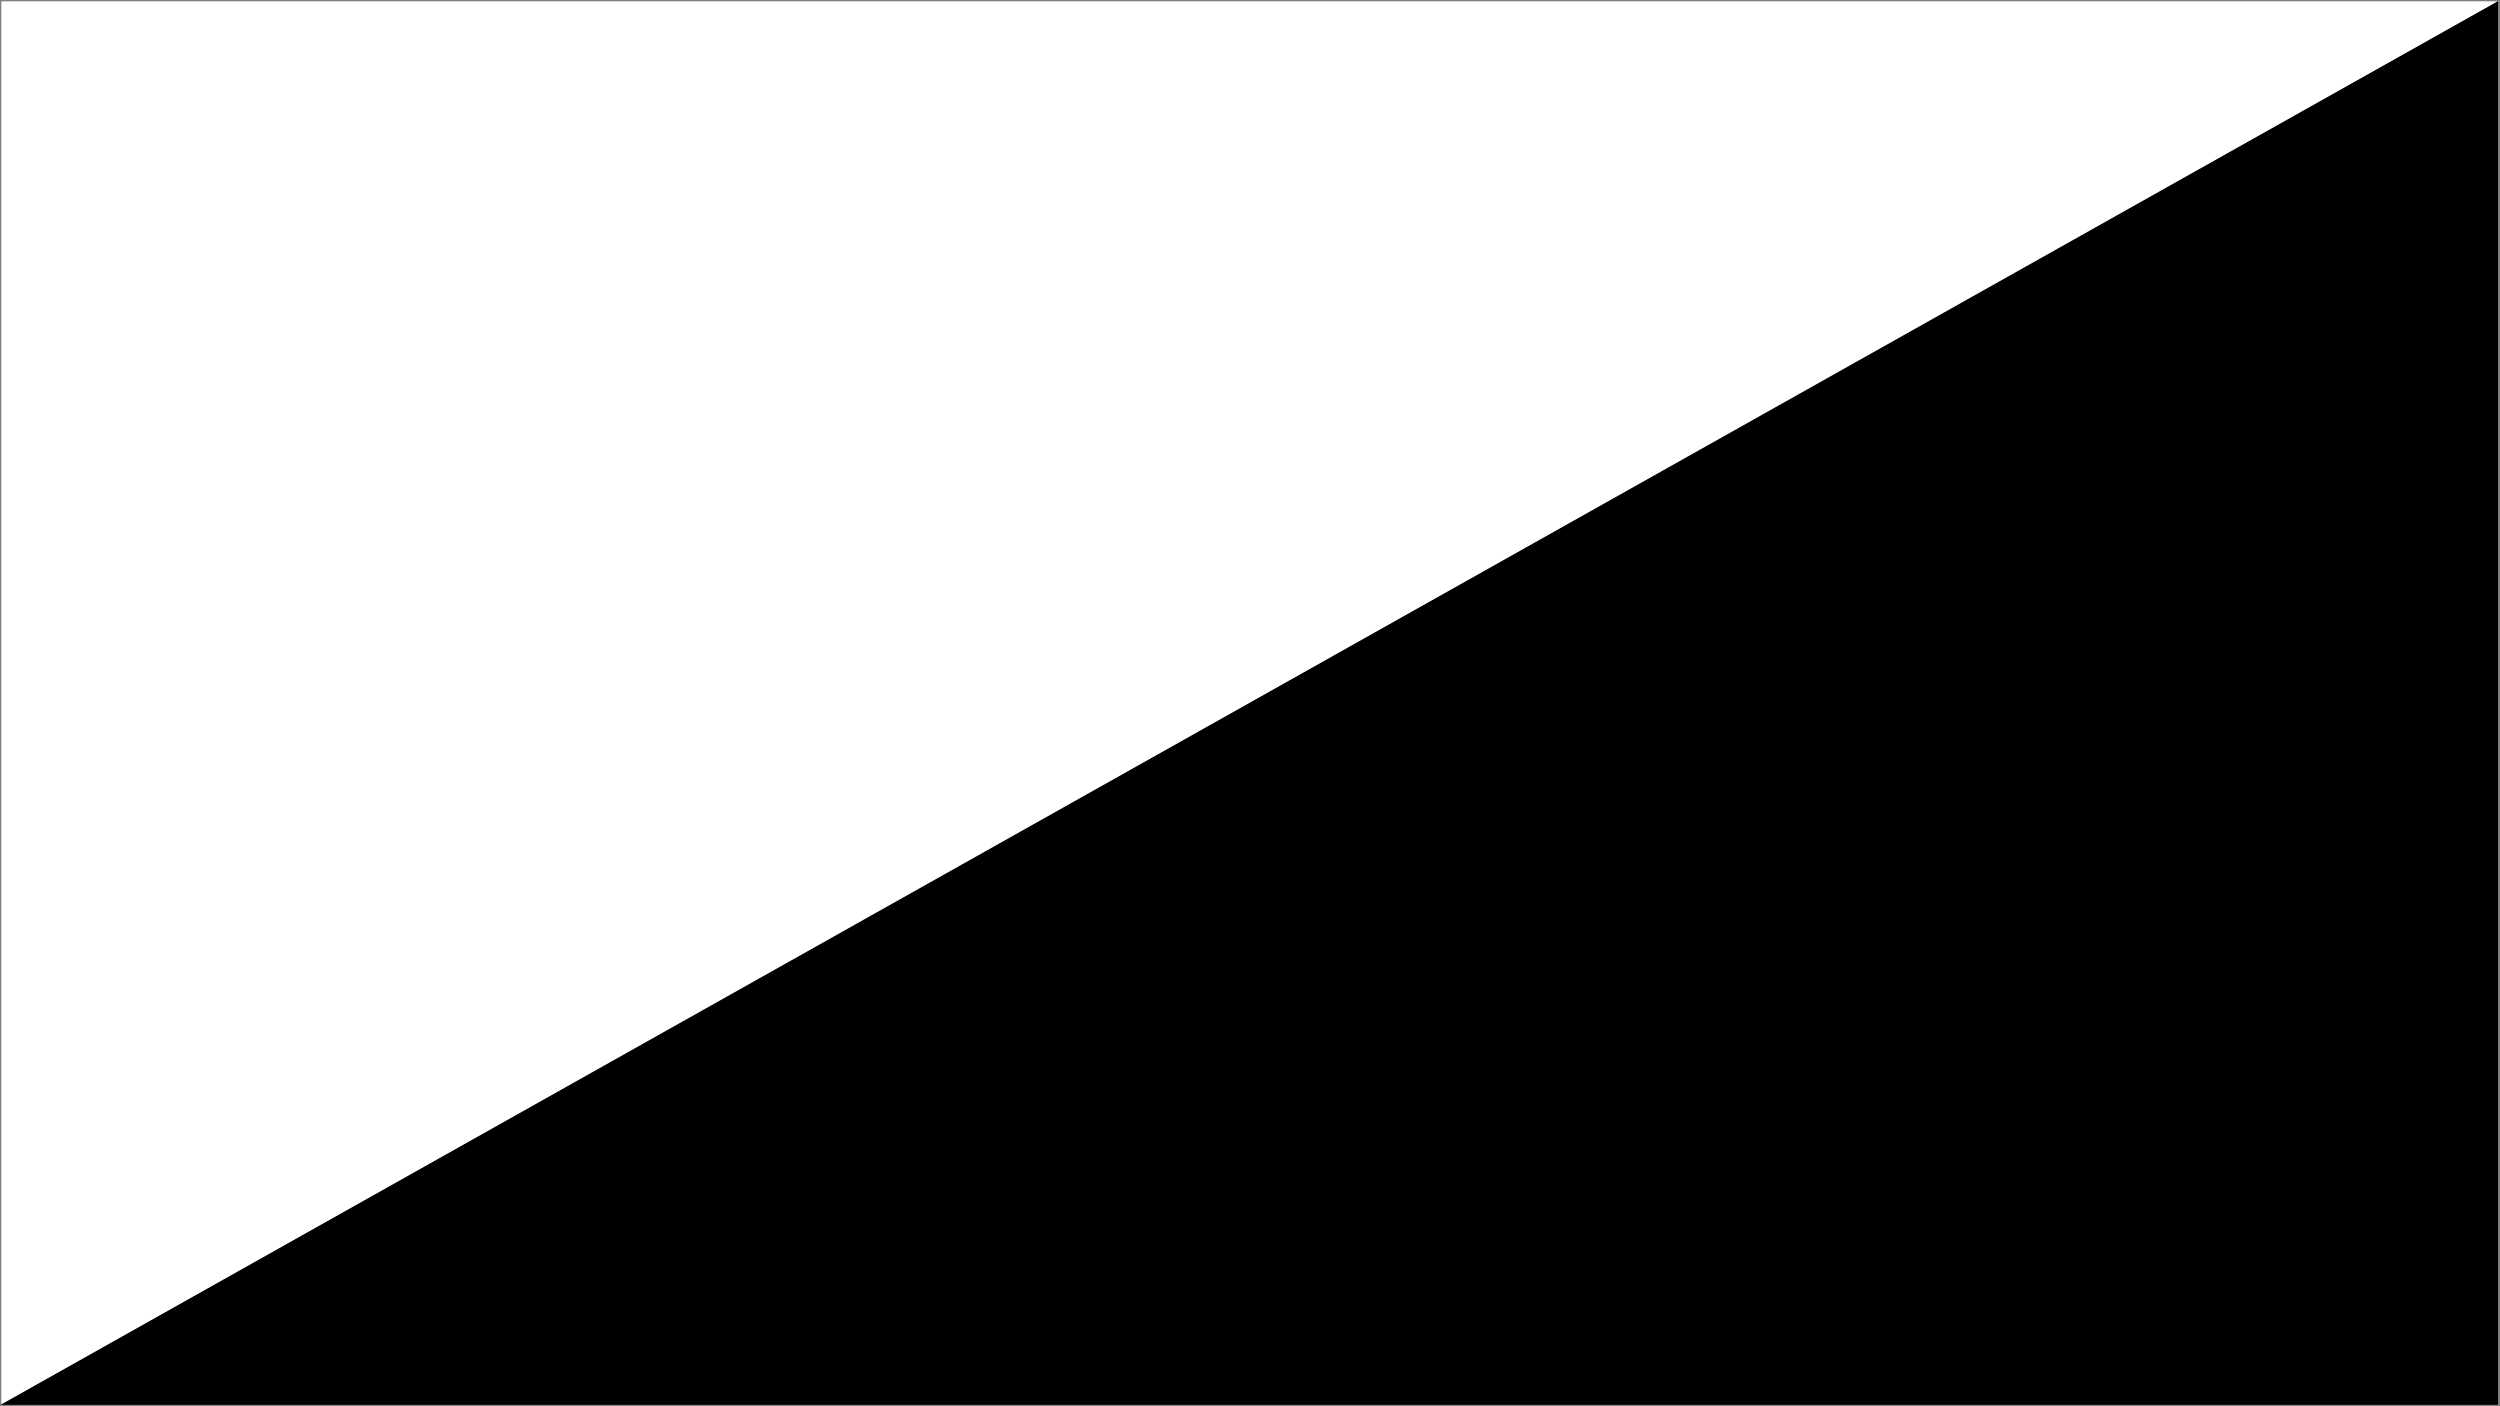 <svg height="1080" viewBox="0 0 1920 1080" width="1920" xmlns="http://www.w3.org/2000/svg" xmlns:xlink="http://www.w3.org/1999/xlink">
    <rect x="0" y="0" width="1920" height="1080" fill="#808080" stroke="none"/>
    <defs>
        <path
            id="left"
            d="M 1918.996,1.004 H 1.004 V 1078.996 Z" />
        <path
            id="right"
            d="M 0.492,1078.867 H 1918.484 V 0.875 Z" />
    </defs>
    <use class="primary" fill="#fff" xlink:href="#left" />
    <use class="accent" fill="#000" xlink:href="#right" />
</svg>

